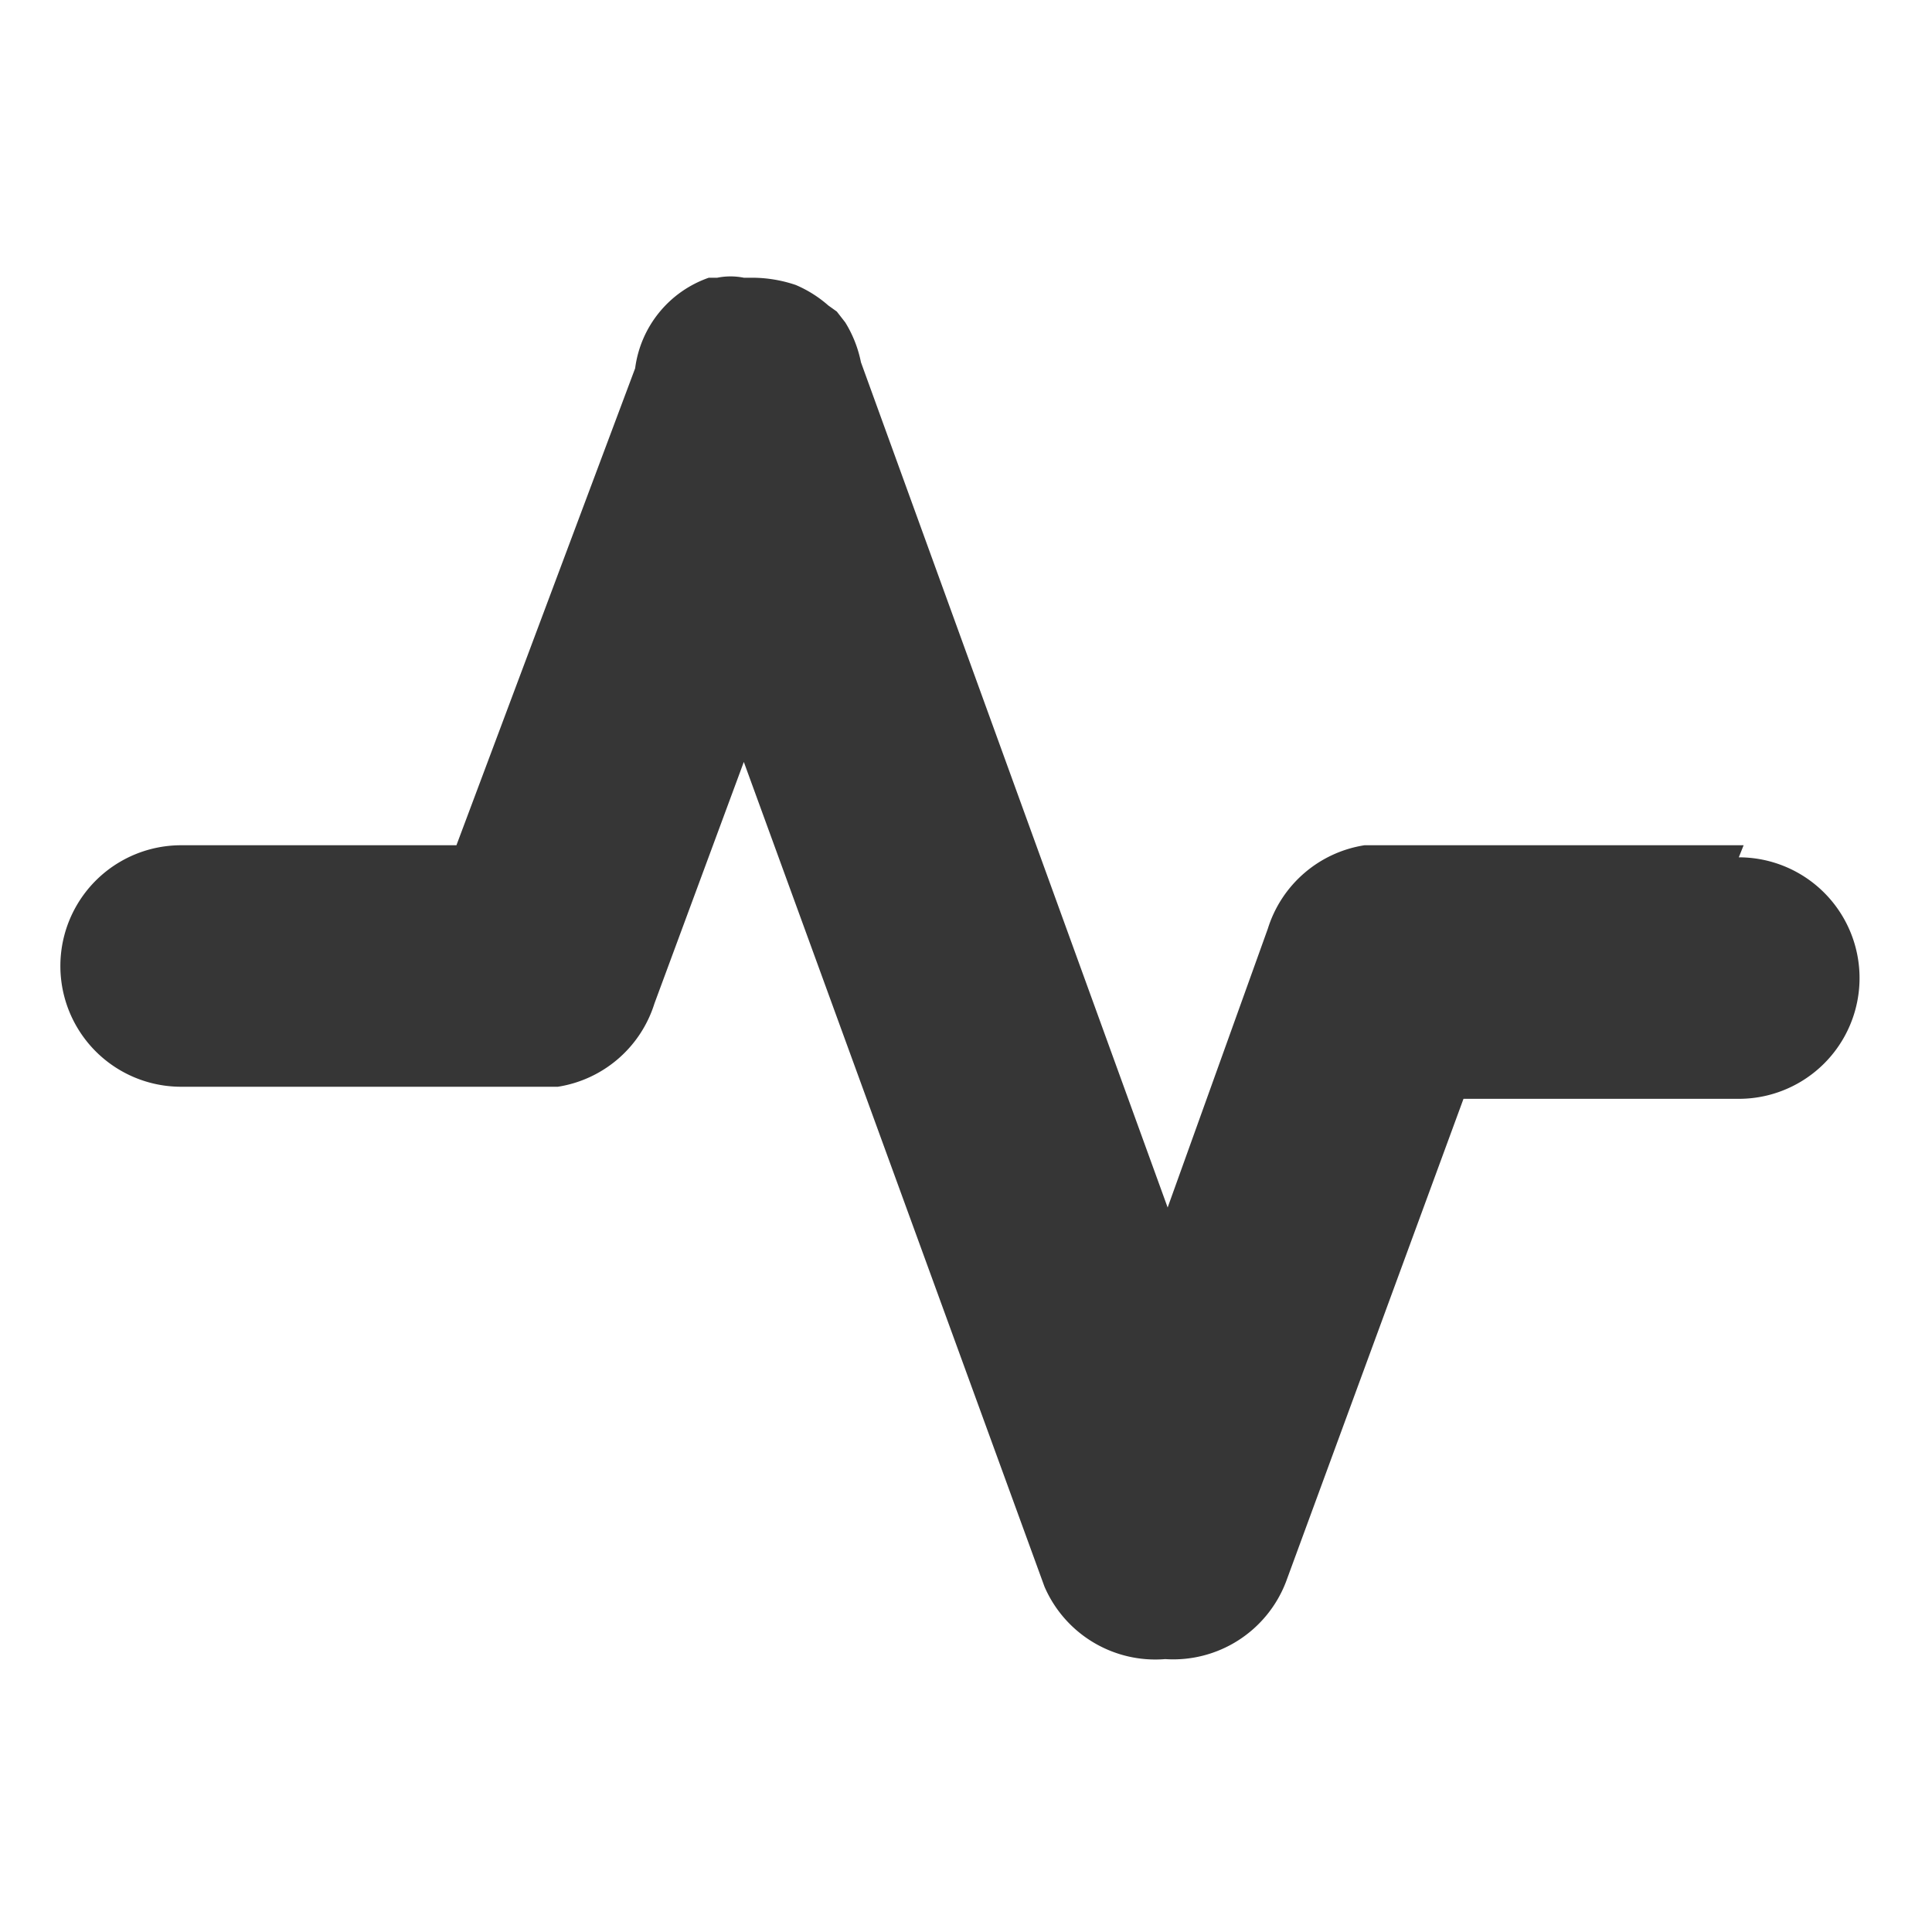<svg xmlns="http://www.w3.org/2000/svg" viewBox="0 0 16 16"><defs><style>.cls-1{fill:#363636;}</style></defs><title>utilities-system-monitor-symbolic</title><g id="레이어_1" data-name="레이어 1"><path class="cls-1" d="M14.44,7h-3L11.3,7a1,1,0,0,0-.8.69L9.67,10,7.13,3A1,1,0,0,0,7,2.67l-.07-.09-.07-.05a1,1,0,0,0-.27-.17h0a1.13,1.13,0,0,0-.36-.06l-.07,0a.56.56,0,0,0-.22,0l-.07,0a.92.92,0,0,0-.61.75L3.78,7H1.5a1,1,0,0,0,0,2h3l.12,0a1,1,0,0,0,.8-.69l.74-2,2.49,6.83a1,1,0,0,0,1,.6,1,1,0,0,0,1-.64l1.47-4h2.28a1,1,0,0,0,0-2Z"/></g></svg>
